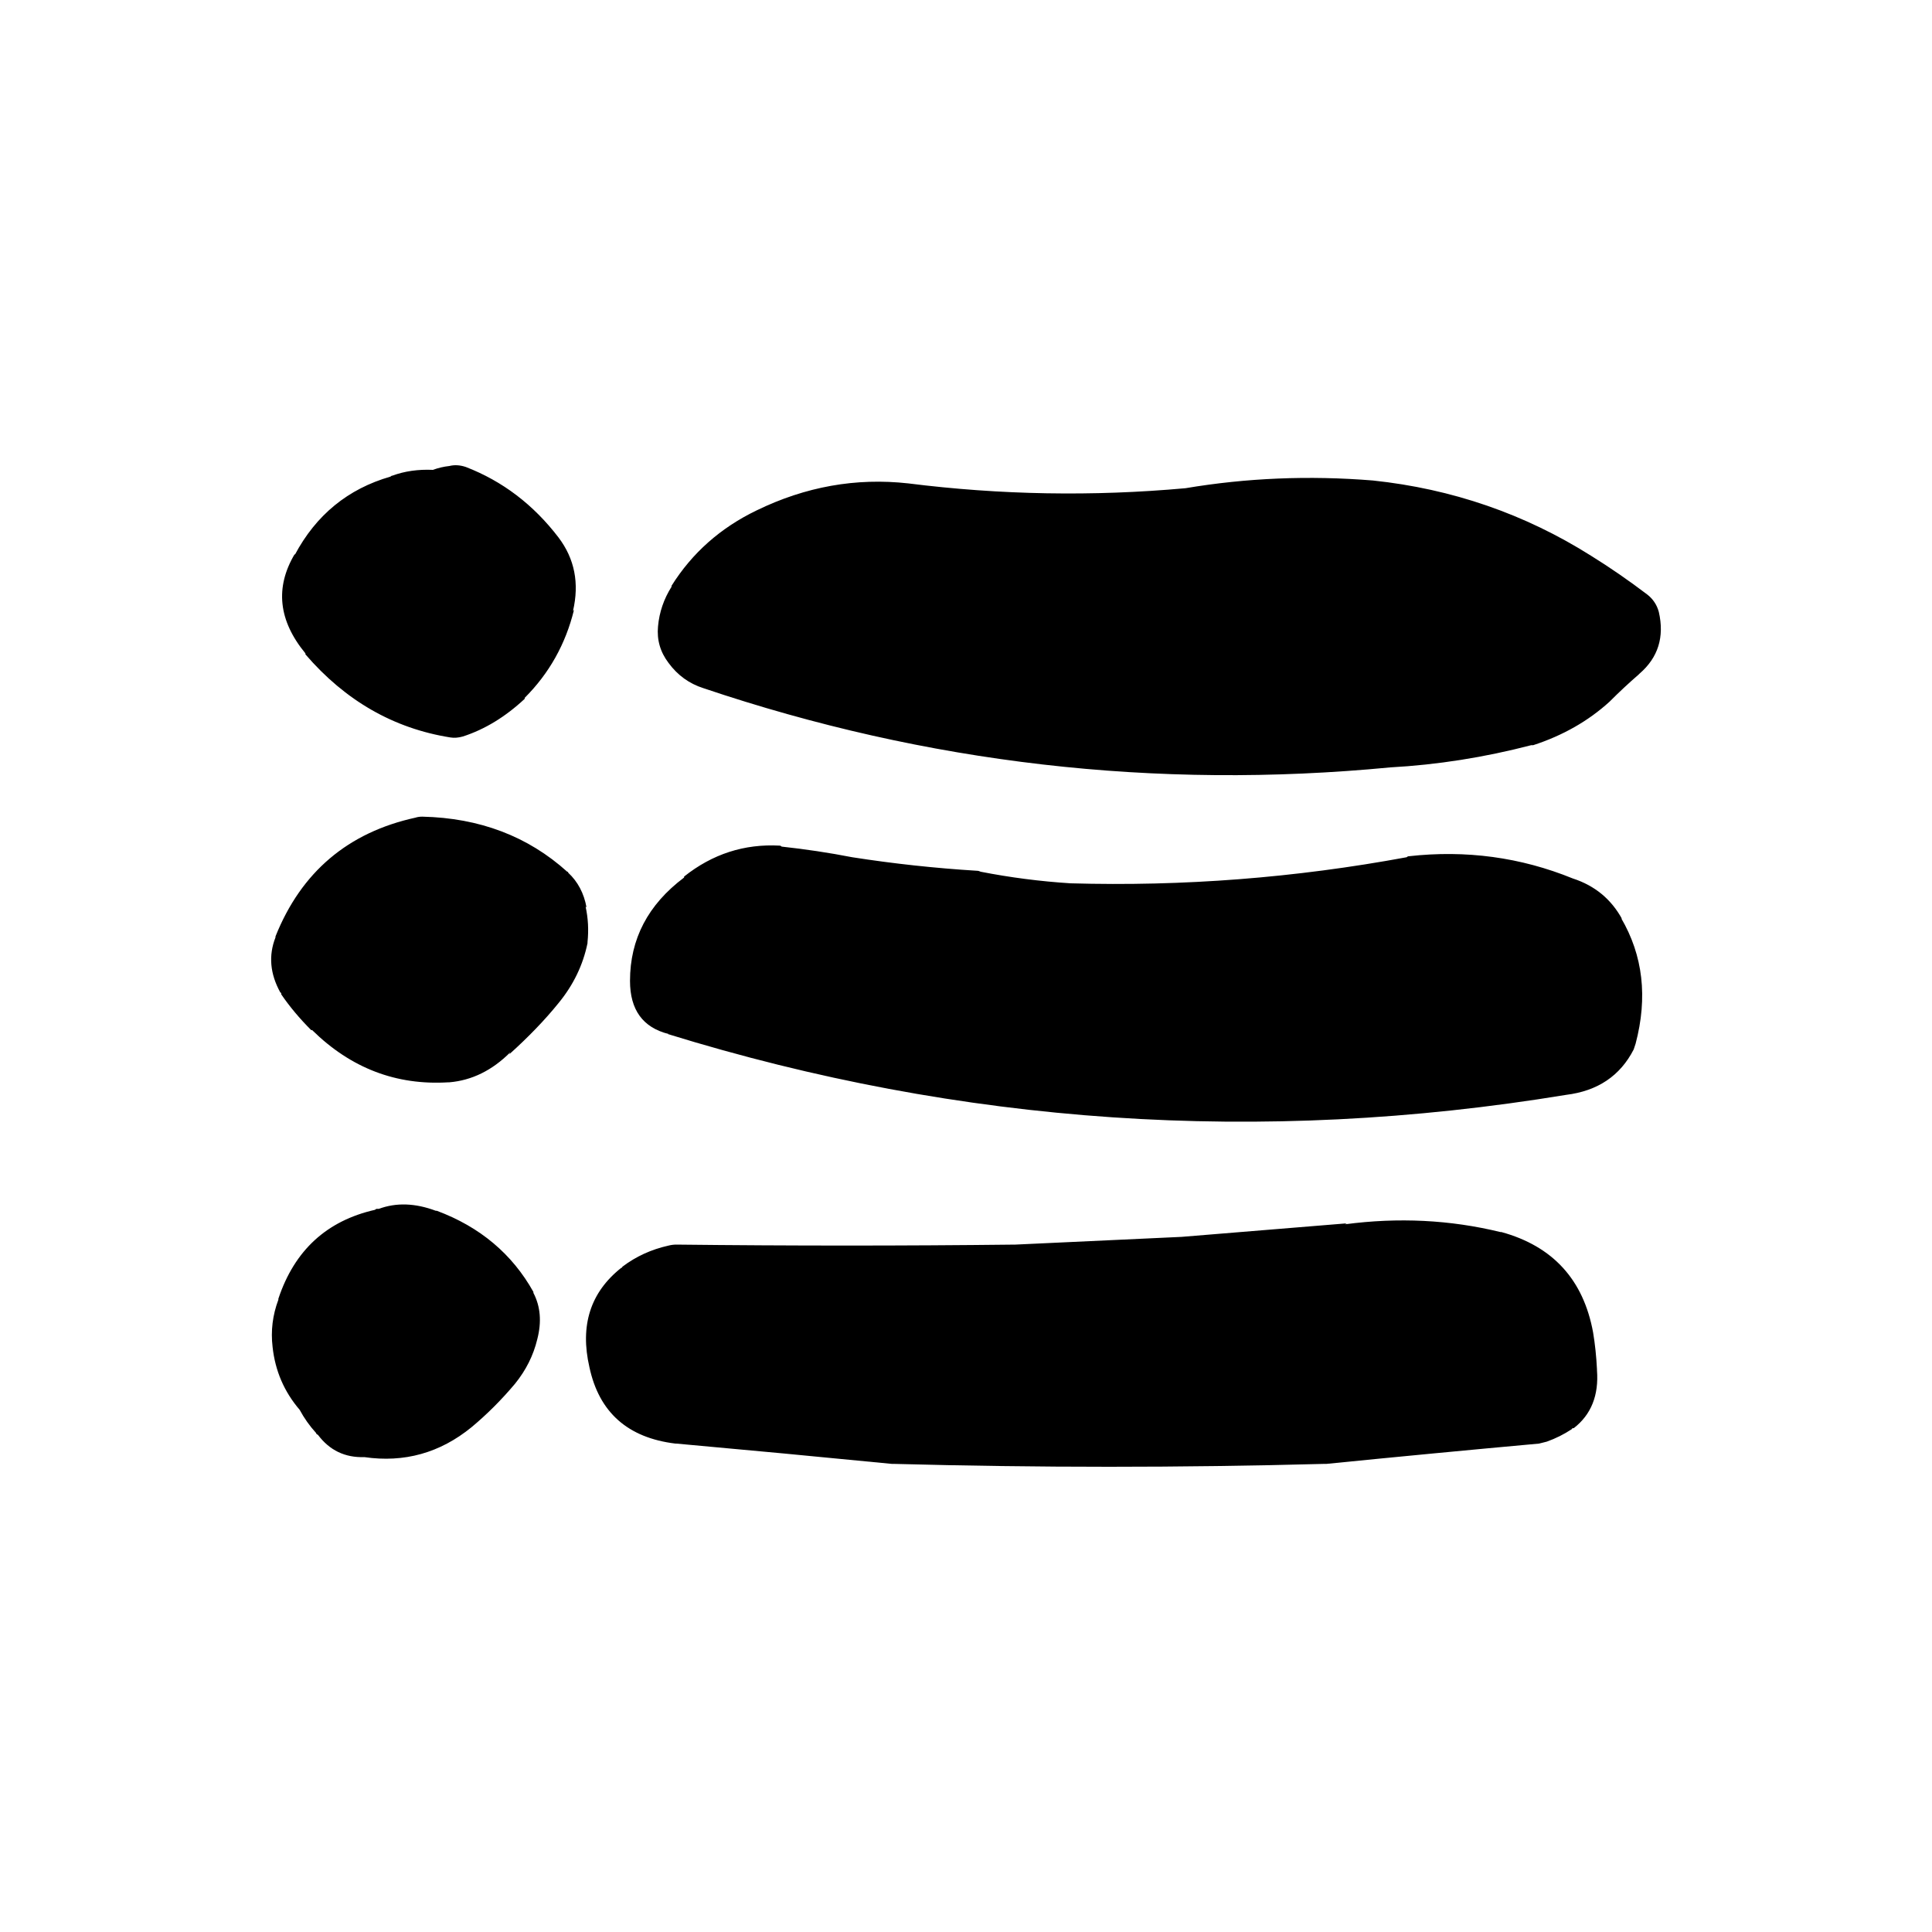 <?xml version="1.0" encoding="UTF-8" standalone="no"?>
<svg
   xmlns:dc="http://purl.org/dc/elements/1.1/"
   xmlns:cc="http://creativecommons.org/ns#"
   xmlns:rdf="http://www.w3.org/1999/02/22-rdf-syntax-ns#"
   xmlns:svg="http://www.w3.org/2000/svg"
   xmlns="http://www.w3.org/2000/svg"
   xmlns:xlink="http://www.w3.org/1999/xlink"
   xmlns:sodipodi="http://sodipodi.sourceforge.net/DTD/sodipodi-0.dtd"
   xmlns:inkscape="http://www.inkscape.org/namespaces/inkscape"
   version="1.1"
   preserveAspectRatio="none"
   x="0px"
   y="0px"
   width="100px"
   height="100px"
   viewBox="0 0 100 100"
   id="svg11"
   sodipodi:docname="Q_hamburger.svg"
   inkscape:version="0.92.1 r">
  <sodipodi:namedview
     pagecolor="#ffffff"
     bordercolor="#666666"
     borderopacity="1"
     objecttolerance="10"
     gridtolerance="10"
     guidetolerance="10"
     inkscape:pageopacity="0"
     inkscape:pageshadow="2"
     inkscape:window-width="640"
     inkscape:window-height="480"
     id="namedview13"
     showgrid="false"
     inkscape:zoom="2.36"
     inkscape:cx="50"
     inkscape:cy="50"
     inkscape:window-x="0"
     inkscape:window-y="36"
     inkscape:window-maximized="0"
     inkscape:current-layer="svg11" />
  <defs
     id="defs5">
    <g
       id="Layer0_0_FILL">
      <path
         fill="#000000"
         stroke="none"
         d=" M 21.1 55.6 Q 21.05 55.6 21 55.6 20.95 55.6 20.9 55.65 17.15 56.5 15.9 60.25 L 15.9 60.3 Q 15.45 61.5 15.6 62.75 15.8 64.6 17 66 17.35 66.65 17.85 67.2 17.85 67.25 17.95 67.3 18.85 68.5 20.35 68.45 23.45 68.9 25.9 66.9 27.1 65.9 28.15 64.65 29 63.6 29.3 62.35 29.65 61 29.1 59.95 L 29.1 59.9 Q 27.45 56.95 24.1 55.7 L 24.05 55.7 Q 22.45 55.1 21.1 55.6 M 16.05 44.5 Q 16.7 45.45 17.6 46.35 L 17.65 46.35 Q 20.65 49.3 24.7 49.05 L 24.75 49.05 Q 26.5 48.9 27.9 47.5 L 27.85 47.6 Q 29.35 46.25 30.4 44.95 31.55 43.55 31.9 41.85 L 31.9 41.8 Q 32 40.85 31.8 39.95 L 31.85 40 Q 31.65 38.9 30.9 38.2 30.9 38.15 30.85 38.15 27.8 35.4 23.35 35.3 23.15 35.3 23 35.35 17.75 36.5 15.75 41.5 L 15.75 41.55 Q 15.2 42.95 16 44.4 16.05 44.4 16.05 44.5 M 25.6 17.2 Q 25.15 17.05 24.75 17.15 24.3 17.2 23.9 17.35 22.75 17.3 21.8 17.65 21.75 17.65 21.7 17.7 18.4 18.65 16.75 21.75 L 16.75 21.7 Q 15.2 24.3 17.3 26.85 L 17.3 26.9 Q 20.4 30.5 24.8 31.2 25.1 31.25 25.45 31.15 27.15 30.6 28.65 29.2 L 28.65 29.15 Q 30.55 27.25 31.2 24.6 L 31.15 24.65 Q 31.65 22.5 30.4 20.85 28.45 18.3 25.6 17.2 M 82.85 67 Q 82.85 66.95 82.95 66.95 84.3 65.9 84.15 63.95 L 84.15 63.9 Q 84.1 62.9 83.95 62 83.2 57.9 79.2 56.8 L 79.15 56.8 Q 75.25 55.85 71.1 56.4 L 71.2 56.35 Q 66.9 56.7 62.65 57.05 58.3 57.25 54.05 57.45 49.65 57.5 45.35 57.5 40.9 57.5 36.5 57.45 36.3 57.45 36.1 57.5 34.75 57.8 33.7 58.6 33.7 58.65 33.65 58.65 31.25 60.55 32 63.8 32.75 67.3 36.45 67.75 L 36.5 67.75 Q 42.05 68.25 47.65 68.8 47.7 68.8 47.75 68.8 53.35 68.95 58.9 68.95 64.45 68.95 70.05 68.8 70.1 68.8 70.15 68.8 75.65 68.25 81.15 67.75 81.35 67.7 81.55 67.65 82.25 67.4 82.85 67 M 86.05 47.35 Q 86.1 47.2 86.15 47.05 87.1 43.45 85.4 40.55 L 85.45 40.6 Q 84.6 39.05 82.9 38.5 78.85 36.85 74.4 37.35 74.35 37.35 74.3 37.4 65.65 39 56.9 38.75 54.55 38.6 52.25 38.15 52.15 38.1 52.05 38.1 48.8 37.9 45.6 37.4 43.8 37.05 41.95 36.85 41.9 36.8 41.85 36.8 39.1 36.65 36.9 38.4 L 36.9 38.45 Q 34.1 40.55 34.1 43.8 34.1 46.05 36.1 46.55 L 36.05 46.55 Q 58.85 53.6 82.55 49.7 85 49.4 86.05 47.35 M 86.75 23.8 Q 85.3 22.7 83.85 21.8 78.7 18.55 72.55 17.9 67.6 17.5 62.85 18.3 55.65 18.95 48.5 18.05 44.45 17.6 40.65 19.45 37.85 20.8 36.25 23.35 L 36.25 23.4 Q 35.65 24.35 35.55 25.45 35.45 26.5 36.1 27.35 36.8 28.3 37.9 28.65 55.25 34.5 73.45 32.75 77.1 32.55 80.75 31.6 L 80.85 31.6 Q 83.15 30.85 84.8 29.35 L 84.85 29.3 Q 85.55 28.6 86.3 27.95 L 86.35 27.9 Q 87.8 26.65 87.35 24.7 87.2 24.15 86.75 23.8 Z"
         id="path2" />
    </g>
  </defs>
  <g
     transform="translate(-1.491,6.97)"
     id="g9">
    <use
       xlink:href="#Layer0_0_FILL"
       id="use7"
       x="0"
       y="0"
       width="100%"
       height="100%" />
  </g>
</svg>
